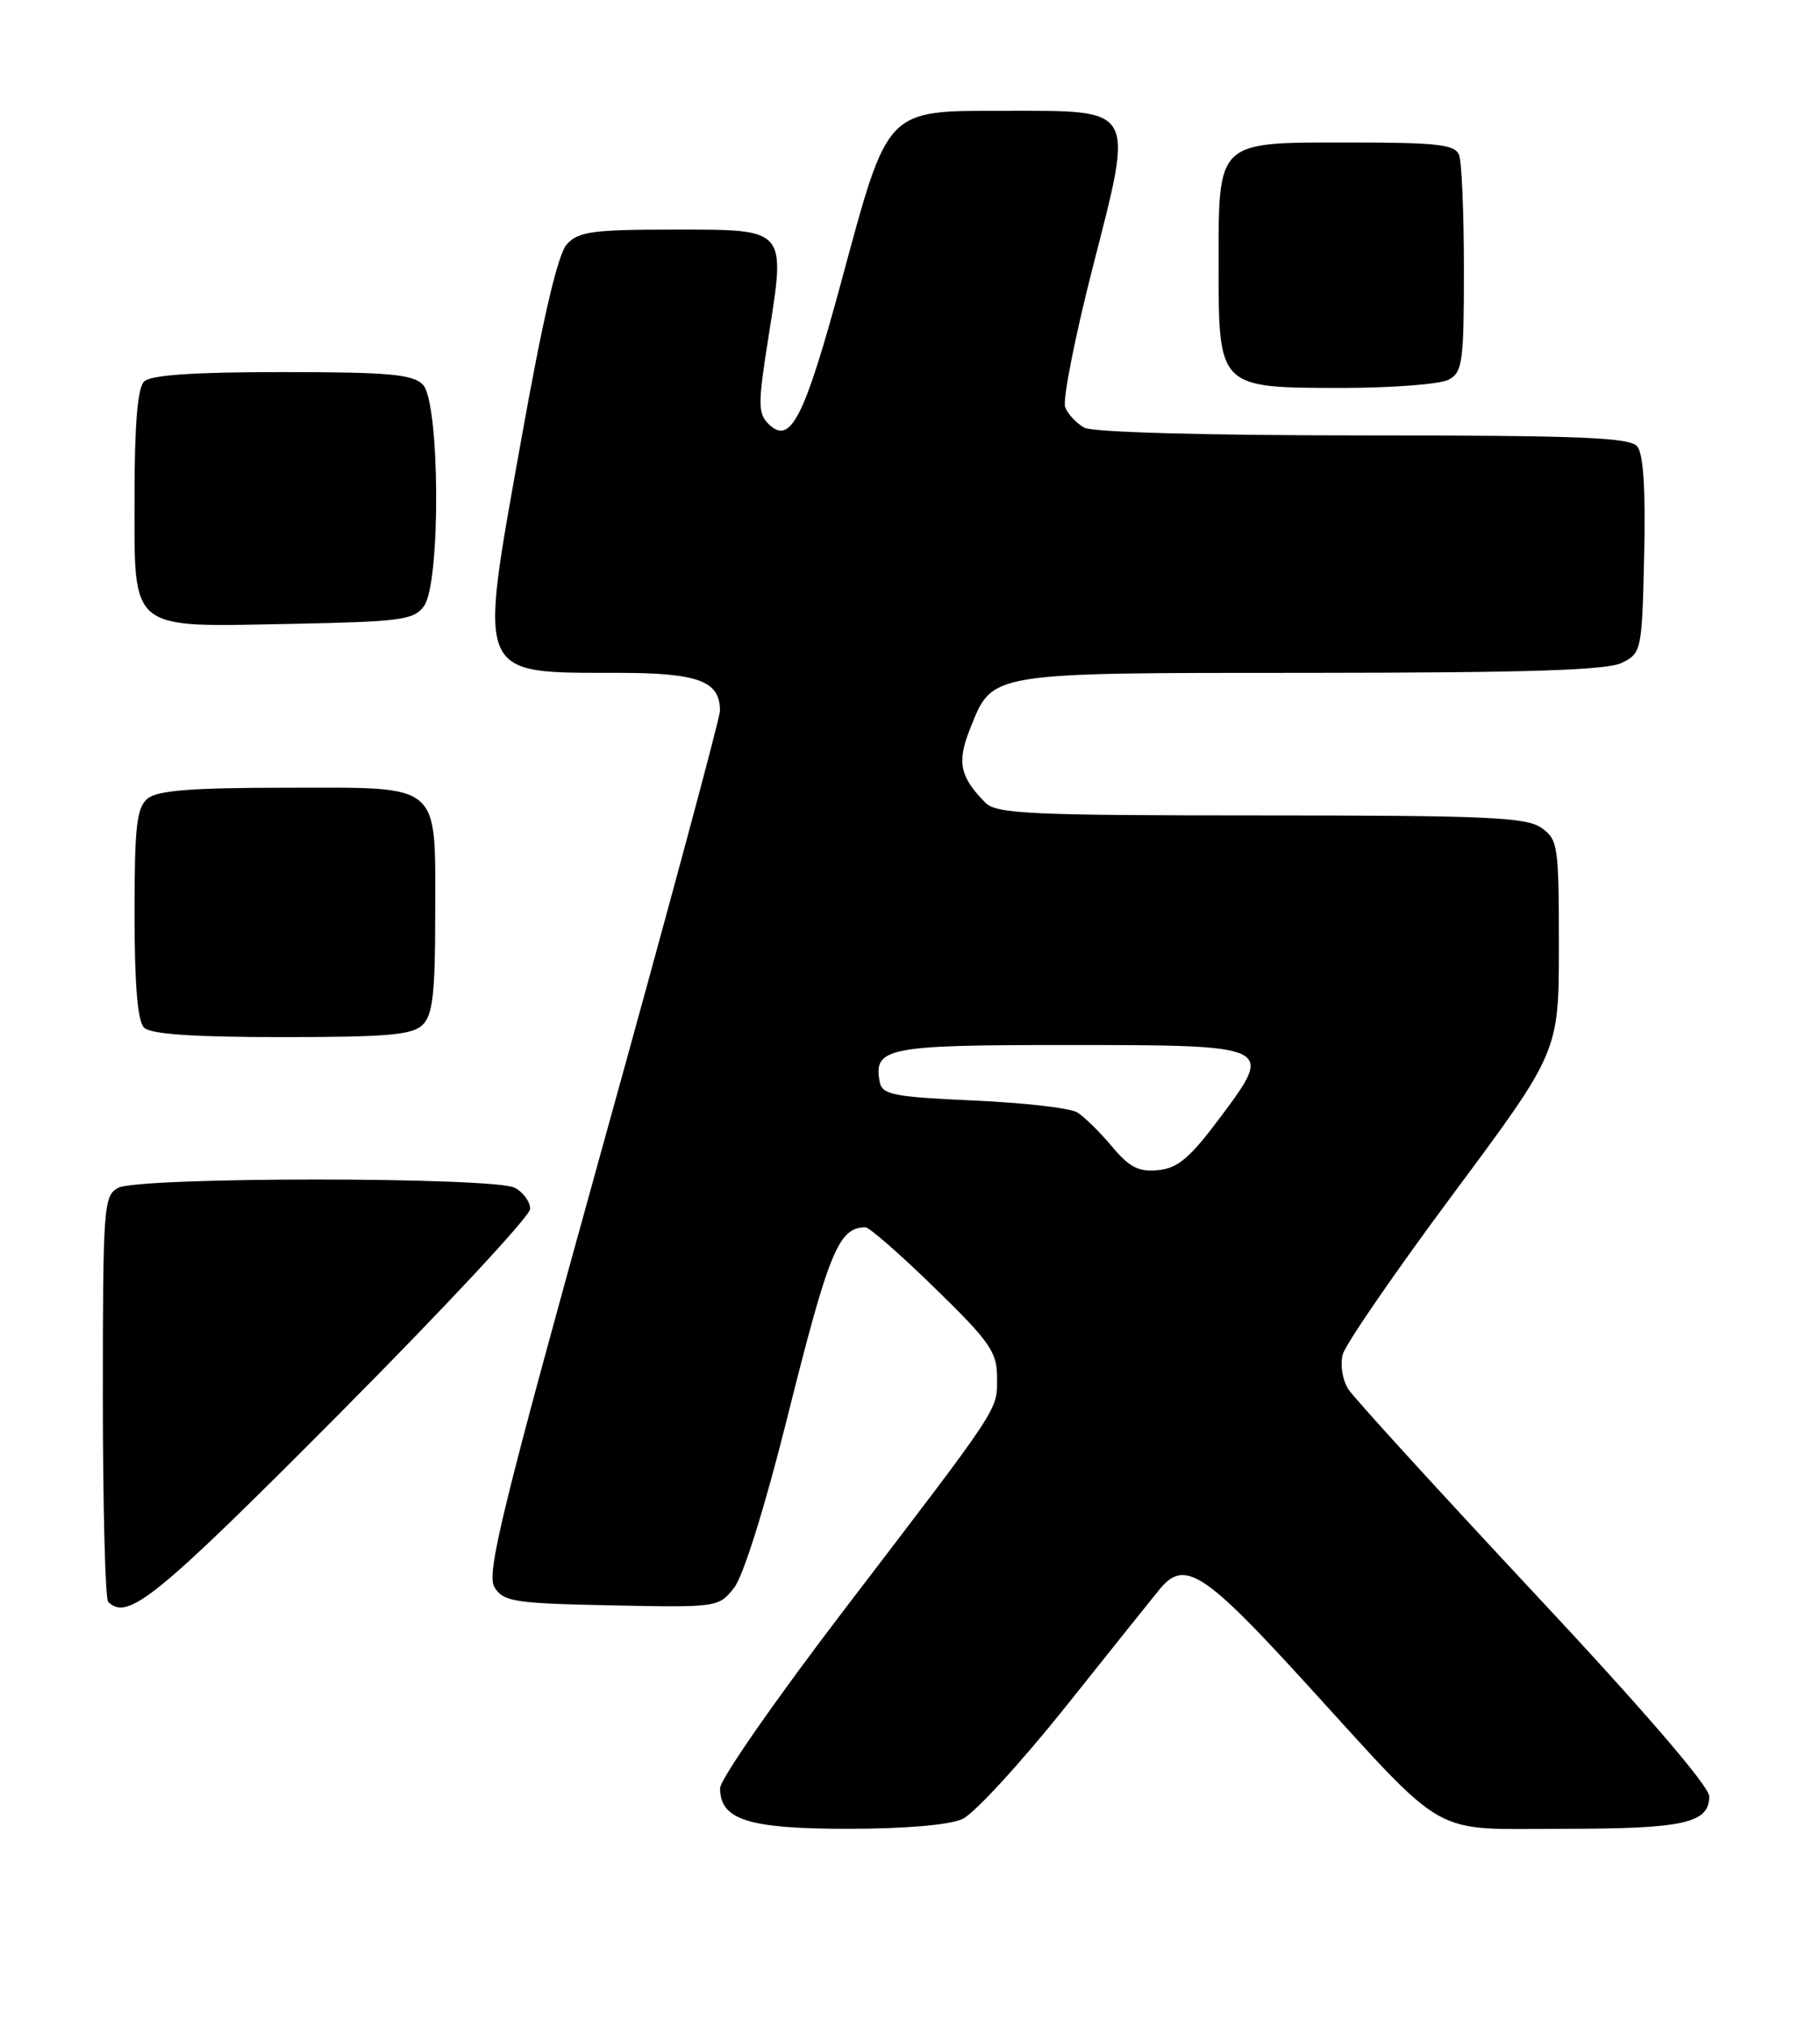 <?xml version="1.0" encoding="UTF-8" standalone="no"?>
<!DOCTYPE svg PUBLIC "-//W3C//DTD SVG 1.1//EN" "http://www.w3.org/Graphics/SVG/1.1/DTD/svg11.dtd" >
<svg xmlns="http://www.w3.org/2000/svg" xmlns:xlink="http://www.w3.org/1999/xlink" version="1.1" viewBox="0 0 230 256">
 <g >
 <path fill="currentColor"
d=" M 121.62 229.77 C 123.11 229.09 129.00 222.67 134.72 215.52 C 140.43 208.36 145.75 201.71 146.54 200.75 C 149.69 196.92 152.12 198.48 165.00 212.59 C 183.27 232.59 180.46 231.00 197.64 231.00 C 212.81 231.00 216.00 230.29 216.00 226.90 C 216.00 225.63 207.70 215.99 193.88 201.22 C 181.72 188.21 171.16 176.64 170.42 175.51 C 169.66 174.36 169.34 172.42 169.68 171.10 C 170.02 169.81 176.31 160.67 183.65 150.80 C 197.00 132.85 197.00 132.85 197.00 119.48 C 197.00 106.80 196.89 106.03 194.78 104.56 C 192.87 103.22 187.78 103.00 159.35 103.00 C 130.44 103.00 125.94 102.80 124.56 101.42 C 121.31 98.17 120.91 96.27 122.57 92.11 C 125.48 84.84 124.53 85.00 165.71 84.99 C 193.33 84.97 203.12 84.66 205.00 83.71 C 207.44 82.48 207.51 82.14 207.78 70.11 C 207.97 61.88 207.68 57.32 206.91 56.39 C 205.97 55.25 199.65 55.00 172.31 55.00 C 152.57 55.00 138.12 54.60 137.05 54.03 C 136.05 53.49 134.95 52.32 134.61 51.43 C 134.27 50.53 135.83 42.61 138.08 33.82 C 143.32 13.34 143.69 14.00 127.02 14.00 C 111.79 14.00 112.30 13.47 106.30 35.64 C 101.61 52.93 99.88 56.31 97.10 53.53 C 95.78 52.21 95.78 50.96 97.11 42.60 C 99.30 28.75 99.52 29.00 85.19 29.00 C 74.88 29.00 73.09 29.25 71.63 30.86 C 70.49 32.12 68.60 40.22 65.81 55.87 C 60.44 85.91 60.04 84.96 78.18 84.99 C 88.29 85.00 91.03 86.03 90.98 89.82 C 90.97 90.74 84.27 115.58 76.10 145.00 C 63.40 190.76 61.43 198.79 62.49 200.50 C 63.63 202.32 64.99 202.53 77.28 202.78 C 90.66 203.05 90.83 203.03 92.77 200.56 C 93.93 199.09 96.64 190.44 99.41 179.39 C 104.77 157.97 105.95 155.08 109.36 155.02 C 109.84 155.01 113.78 158.45 118.11 162.67 C 125.08 169.46 126.00 170.77 126.00 173.95 C 126.00 178.23 126.74 177.10 106.81 203.17 C 98.11 214.54 91.00 224.75 91.00 225.87 C 91.00 229.87 94.55 231.00 107.18 231.00 C 114.35 231.00 119.96 230.52 121.62 229.77 Z  M 42.79 178.67 C 56.11 165.28 67.00 153.60 67.00 152.70 C 67.00 151.80 66.13 150.60 65.07 150.04 C 62.47 148.64 17.53 148.64 14.93 150.04 C 13.10 151.02 13.00 152.38 13.00 176.37 C 13.00 190.28 13.30 201.97 13.67 202.33 C 16.12 204.79 19.70 201.88 42.79 178.67 Z  M 53.43 129.43 C 54.69 128.17 55.00 125.41 55.00 115.62 C 55.00 98.62 56.03 99.50 36.23 99.50 C 24.20 99.50 19.90 99.84 18.65 100.87 C 17.27 102.02 17.00 104.38 17.00 115.42 C 17.00 124.34 17.39 128.99 18.20 129.80 C 19.03 130.63 24.34 131.00 35.63 131.00 C 49.05 131.00 52.13 130.73 53.43 129.43 Z  M 53.58 76.56 C 55.72 73.63 55.60 50.74 53.43 48.57 C 52.13 47.27 49.05 47.00 35.63 47.00 C 24.34 47.00 19.03 47.37 18.20 48.20 C 17.39 49.01 17.00 53.68 17.00 62.64 C 17.00 79.94 16.09 79.20 36.83 78.80 C 50.66 78.53 52.30 78.31 53.58 76.56 Z  M 183.07 47.96 C 184.82 47.02 185.00 45.76 185.00 34.05 C 185.00 26.96 184.73 20.45 184.39 19.58 C 183.88 18.25 181.69 18.00 170.45 18.00 C 153.62 18.00 154.00 17.64 154.00 33.72 C 154.00 48.98 154.02 49.00 169.57 49.00 C 175.93 49.00 182.00 48.53 183.07 47.96 Z  M 140.51 144.80 C 138.99 142.99 137.02 141.05 136.13 140.51 C 135.23 139.96 129.33 139.28 123.01 139.01 C 112.98 138.56 111.48 138.27 111.18 136.70 C 110.35 132.34 112.05 132.00 134.43 132.00 C 161.02 132.00 161.02 132.00 154.29 141.03 C 150.40 146.25 148.87 147.56 146.37 147.80 C 143.89 148.05 142.72 147.45 140.51 144.80 Z "/>
</g>
</svg>